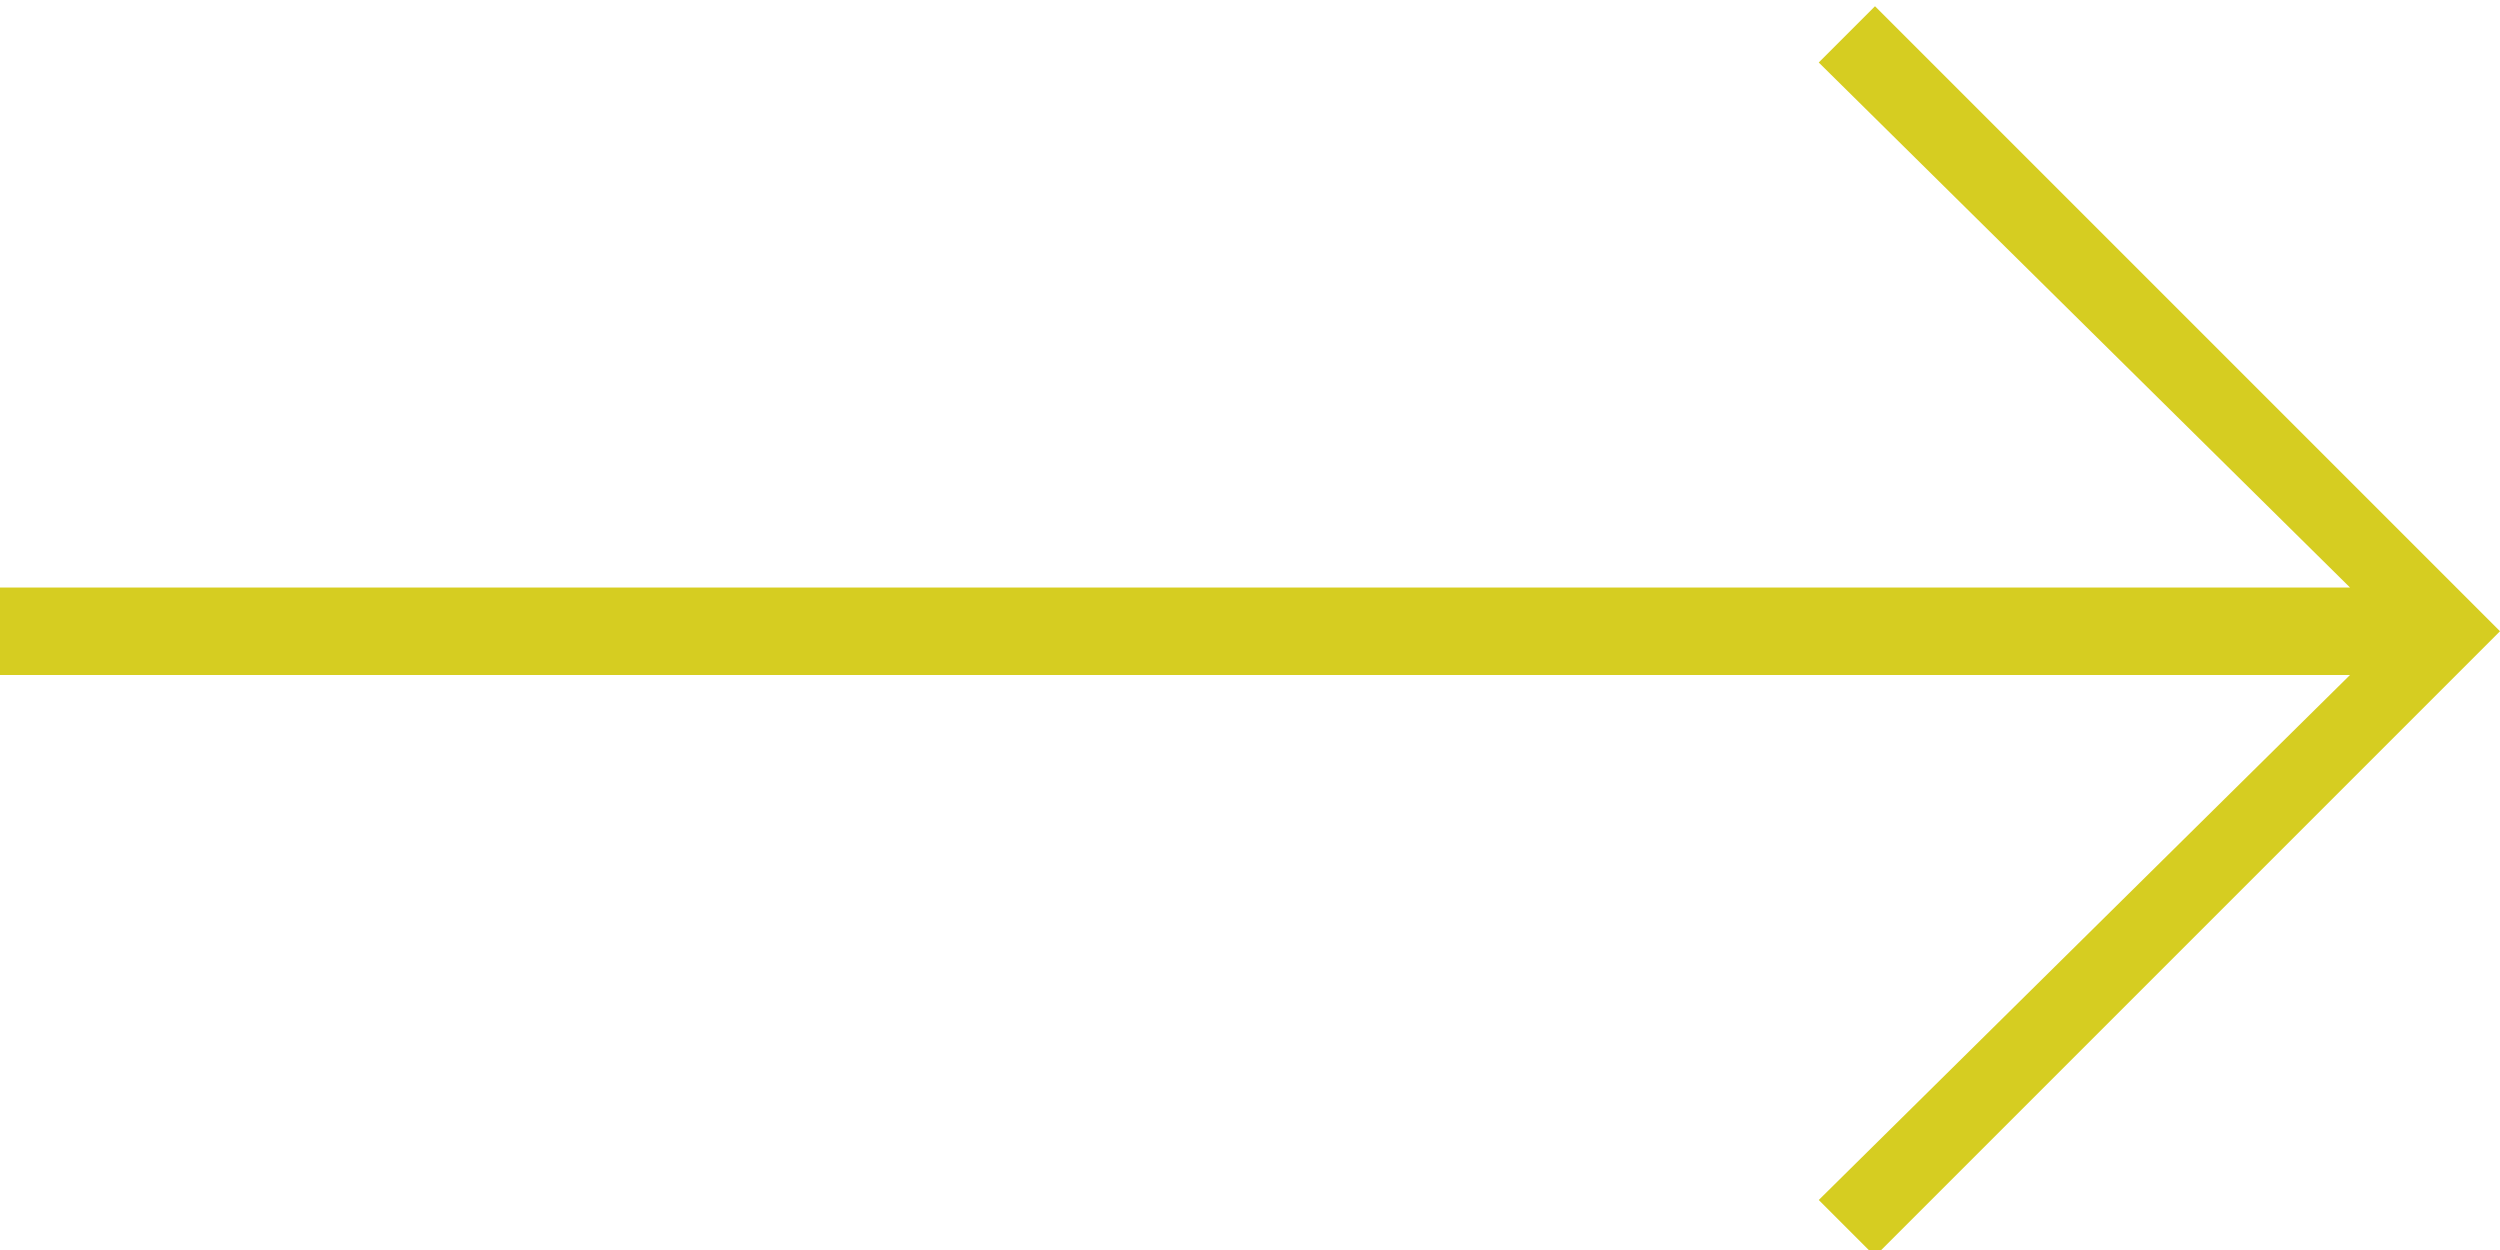 <?xml version="1.0" encoding="utf-8"?>
<!-- Generator: Adobe Illustrator 21.0.2, SVG Export Plug-In . SVG Version: 6.00 Build 0)  -->
<svg version="1.1" id="Layer_1" xmlns="http://www.w3.org/2000/svg" xmlns:xlink="http://www.w3.org/1999/xlink" x="0px" y="0px"
	 width="40px" height="20px" viewBox="0 0 40 20" style="enable-background:new 0 0 40 20;" xml:space="preserve">
<style type="text/css">
	.st0{fill:#D6CD21;}
</style>
<g>
	<path class="st0" d="M37.6,9.4L29.1,1L30,0.1l10,10l-10,10l-0.9-0.9l8.5-8.4H0V9.4H37.6z"/>
</g>
</svg>
